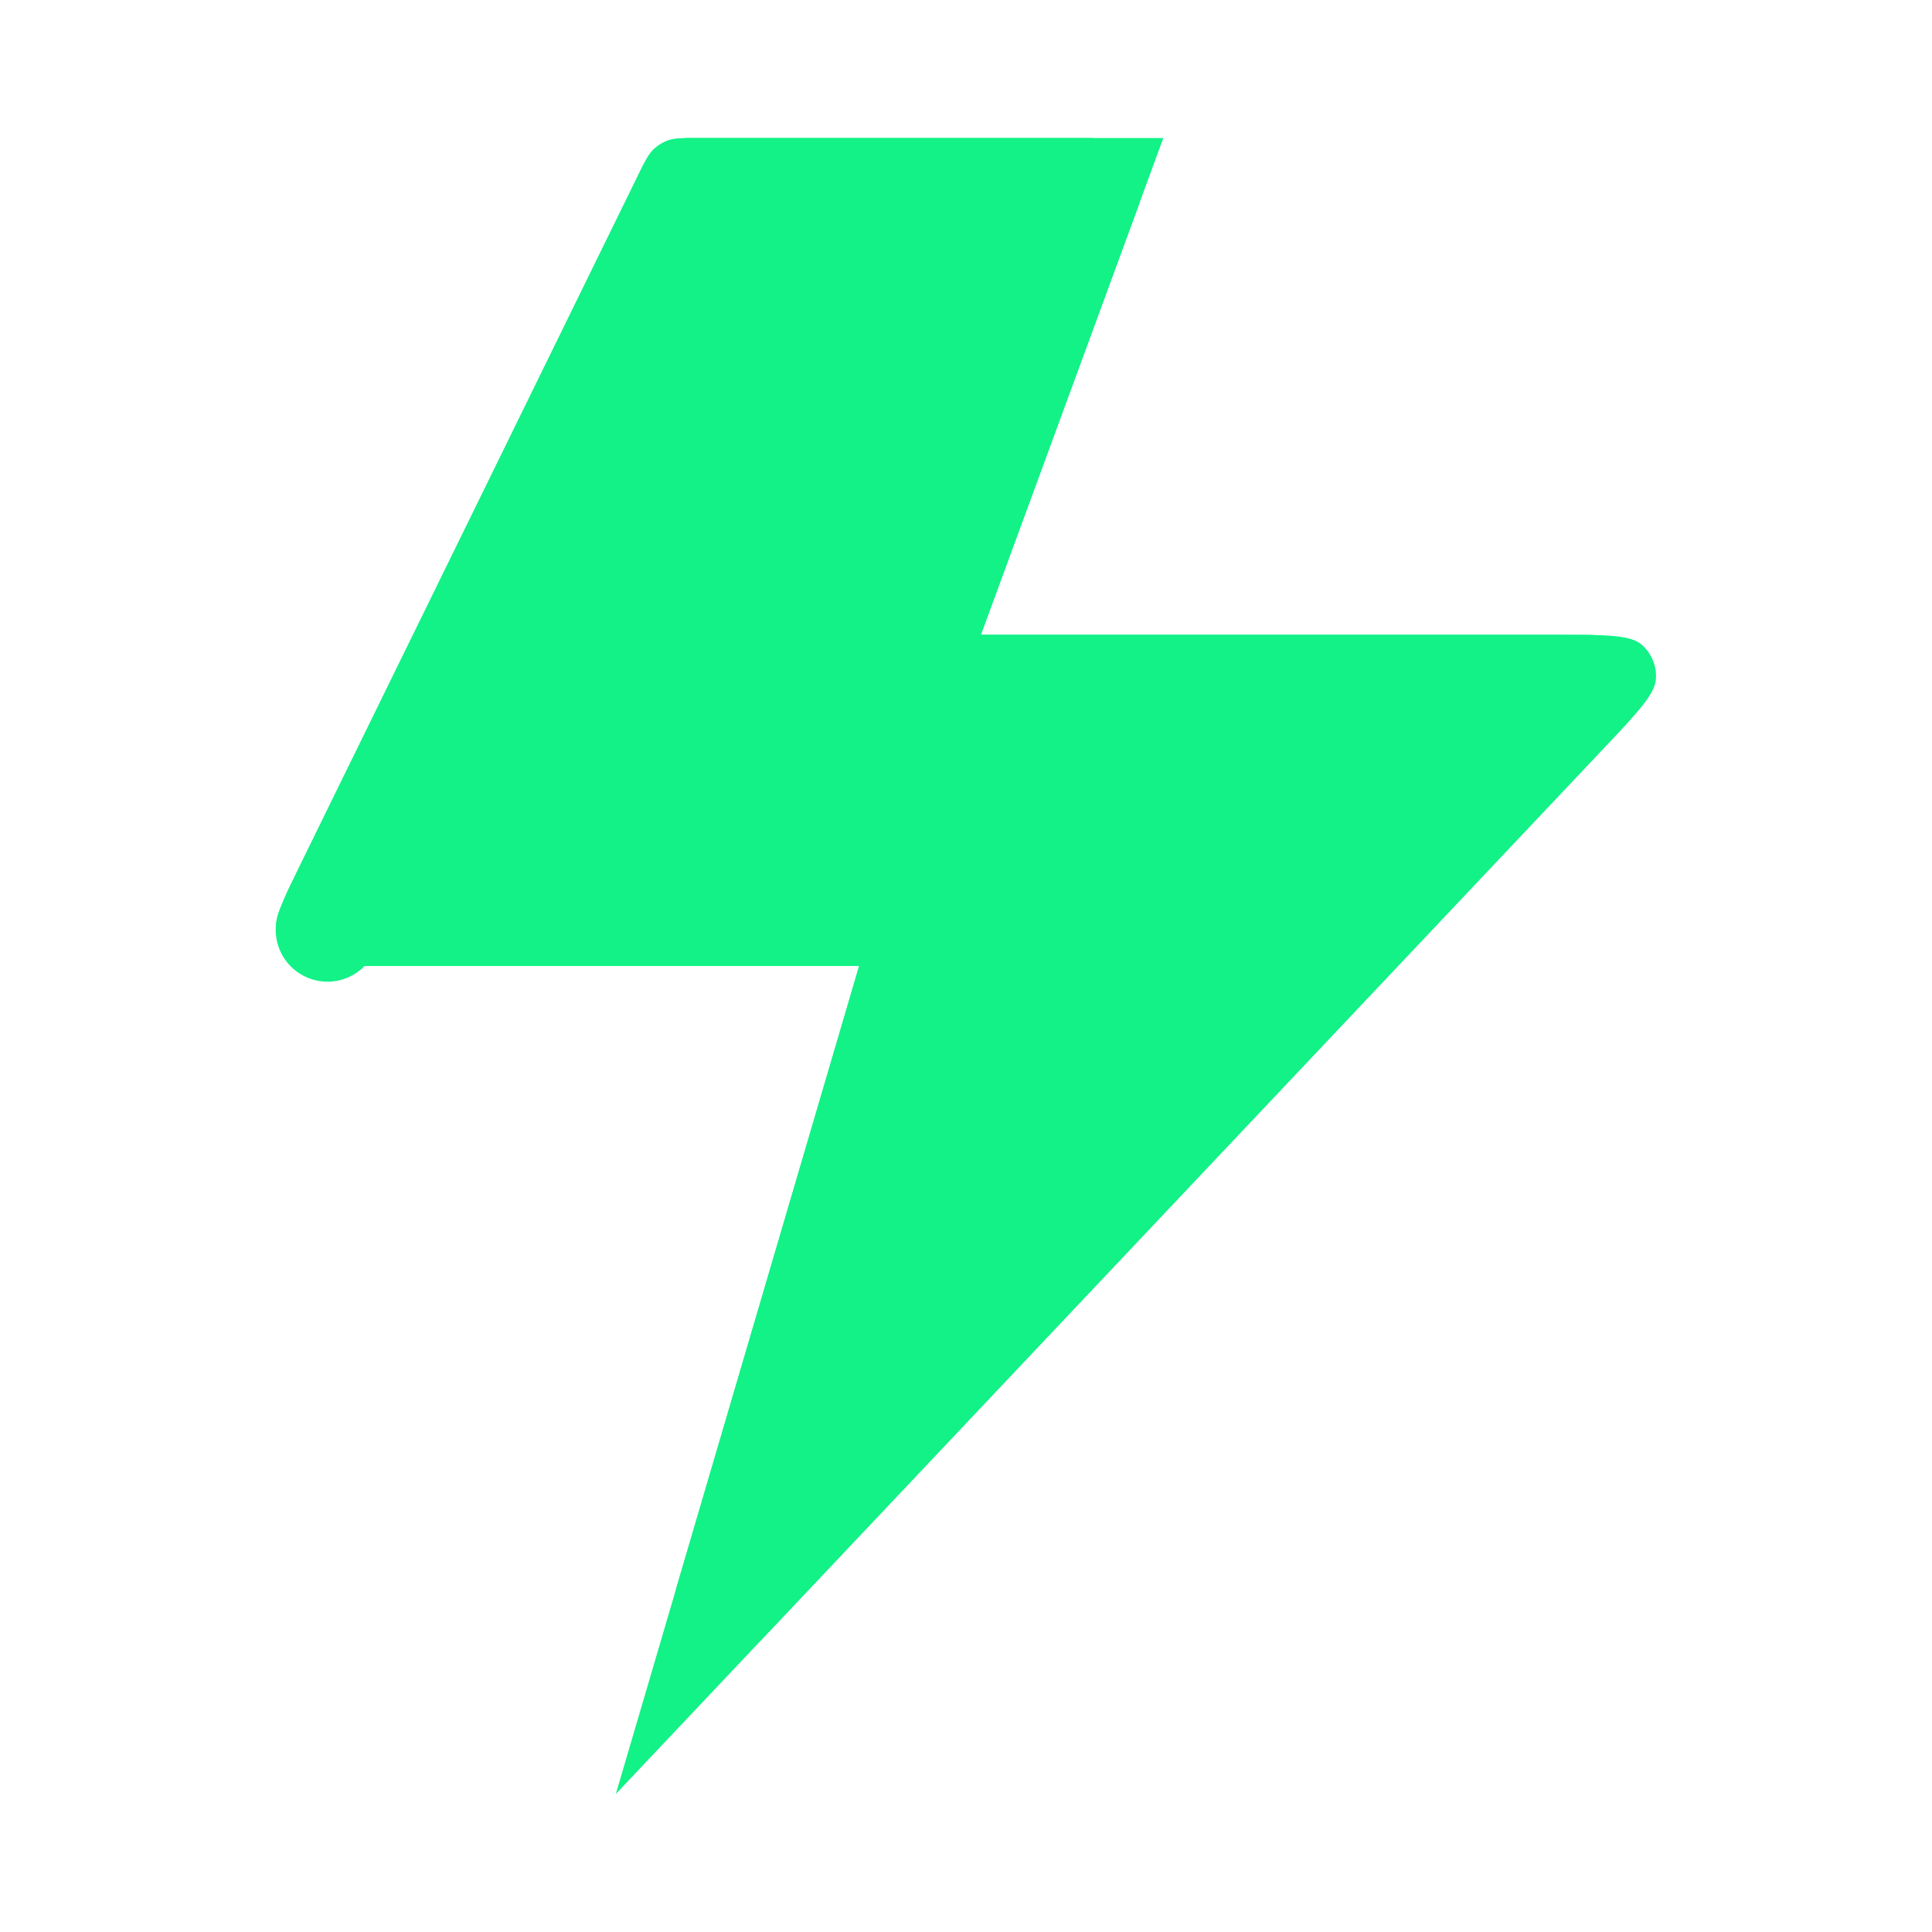 <svg width="28" height="28" viewBox="0 0 28 28" fill="none" xmlns="http://www.w3.org/2000/svg">
<g clip-path="url(#clip0_1796_562)">
<g filter="url(#filter0_d_1796_562)">
<path d="M16.86 2H10.094C9.883 2 9.777 2 9.684 2.033C9.602 2.062 9.527 2.109 9.464 2.171C9.394 2.242 9.347 2.338 9.253 2.531L4.315 12.611C4.09 13.071 3.977 13.301 4.004 13.488C4.028 13.651 4.116 13.797 4.249 13.892C4.4 14 4.652 14 5.156 14H12.451L8.925 26L23.259 10.826C23.743 10.314 23.985 10.059 23.999 9.839C24.011 9.649 23.934 9.465 23.791 9.342C23.627 9.2 23.279 9.2 22.582 9.2H14.215L16.86 2Z" fill="#12F287"/>
<path d="M22.714 10.311L10.525 23.213L13.171 14.211C13.238 13.985 13.194 13.74 13.052 13.551C12.91 13.361 12.688 13.25 12.451 13.25H5.156C5.025 13.25 4.922 13.25 4.84 13.248C4.877 13.169 4.925 13.07 4.988 12.941L9.926 2.861C9.948 2.816 9.965 2.781 9.98 2.75C10.012 2.75 10.048 2.75 10.094 2.75H15.786L13.511 8.941C13.427 9.171 13.46 9.428 13.6 9.629C13.74 9.83 13.97 9.95 14.215 9.95H22.582C22.774 9.95 22.926 9.95 23.049 9.952C22.963 10.047 22.854 10.164 22.714 10.311ZM4.746 13.477C4.746 13.477 4.746 13.477 4.746 13.476L4.746 13.477Z" stroke="#12F287" stroke-width="1.5" stroke-linecap="round" stroke-linejoin="round"/>
</g>
</g>
<defs>
<filter id="filter0_d_1796_562" x="-12" y="-14" width="52" height="56" filterUnits="userSpaceOnUse" color-interpolation-filters="sRGB">
<feFlood flood-opacity="0" result="BackgroundImageFix"/>
<feColorMatrix in="SourceAlpha" type="matrix" values="0 0 0 0 0 0 0 0 0 0 0 0 0 0 0 0 0 0 127 0" result="hardAlpha"/>
<feOffset/>
<feGaussianBlur stdDeviation="8"/>
<feComposite in2="hardAlpha" operator="out"/>
<feColorMatrix type="matrix" values="0 0 0 0 0.071 0 0 0 0 0.949 0 0 0 0 0.529 0 0 0 0.5 0"/>
<feBlend mode="normal" in2="BackgroundImageFix" result="effect1_dropShadow_1796_562"/>
<feBlend mode="normal" in="SourceGraphic" in2="effect1_dropShadow_1796_562" result="shape"/>
</filter>
<clipPath id="clip0_1796_562">
<rect width="28" height="28" fill="white"/>
</clipPath>
</defs>
</svg>
